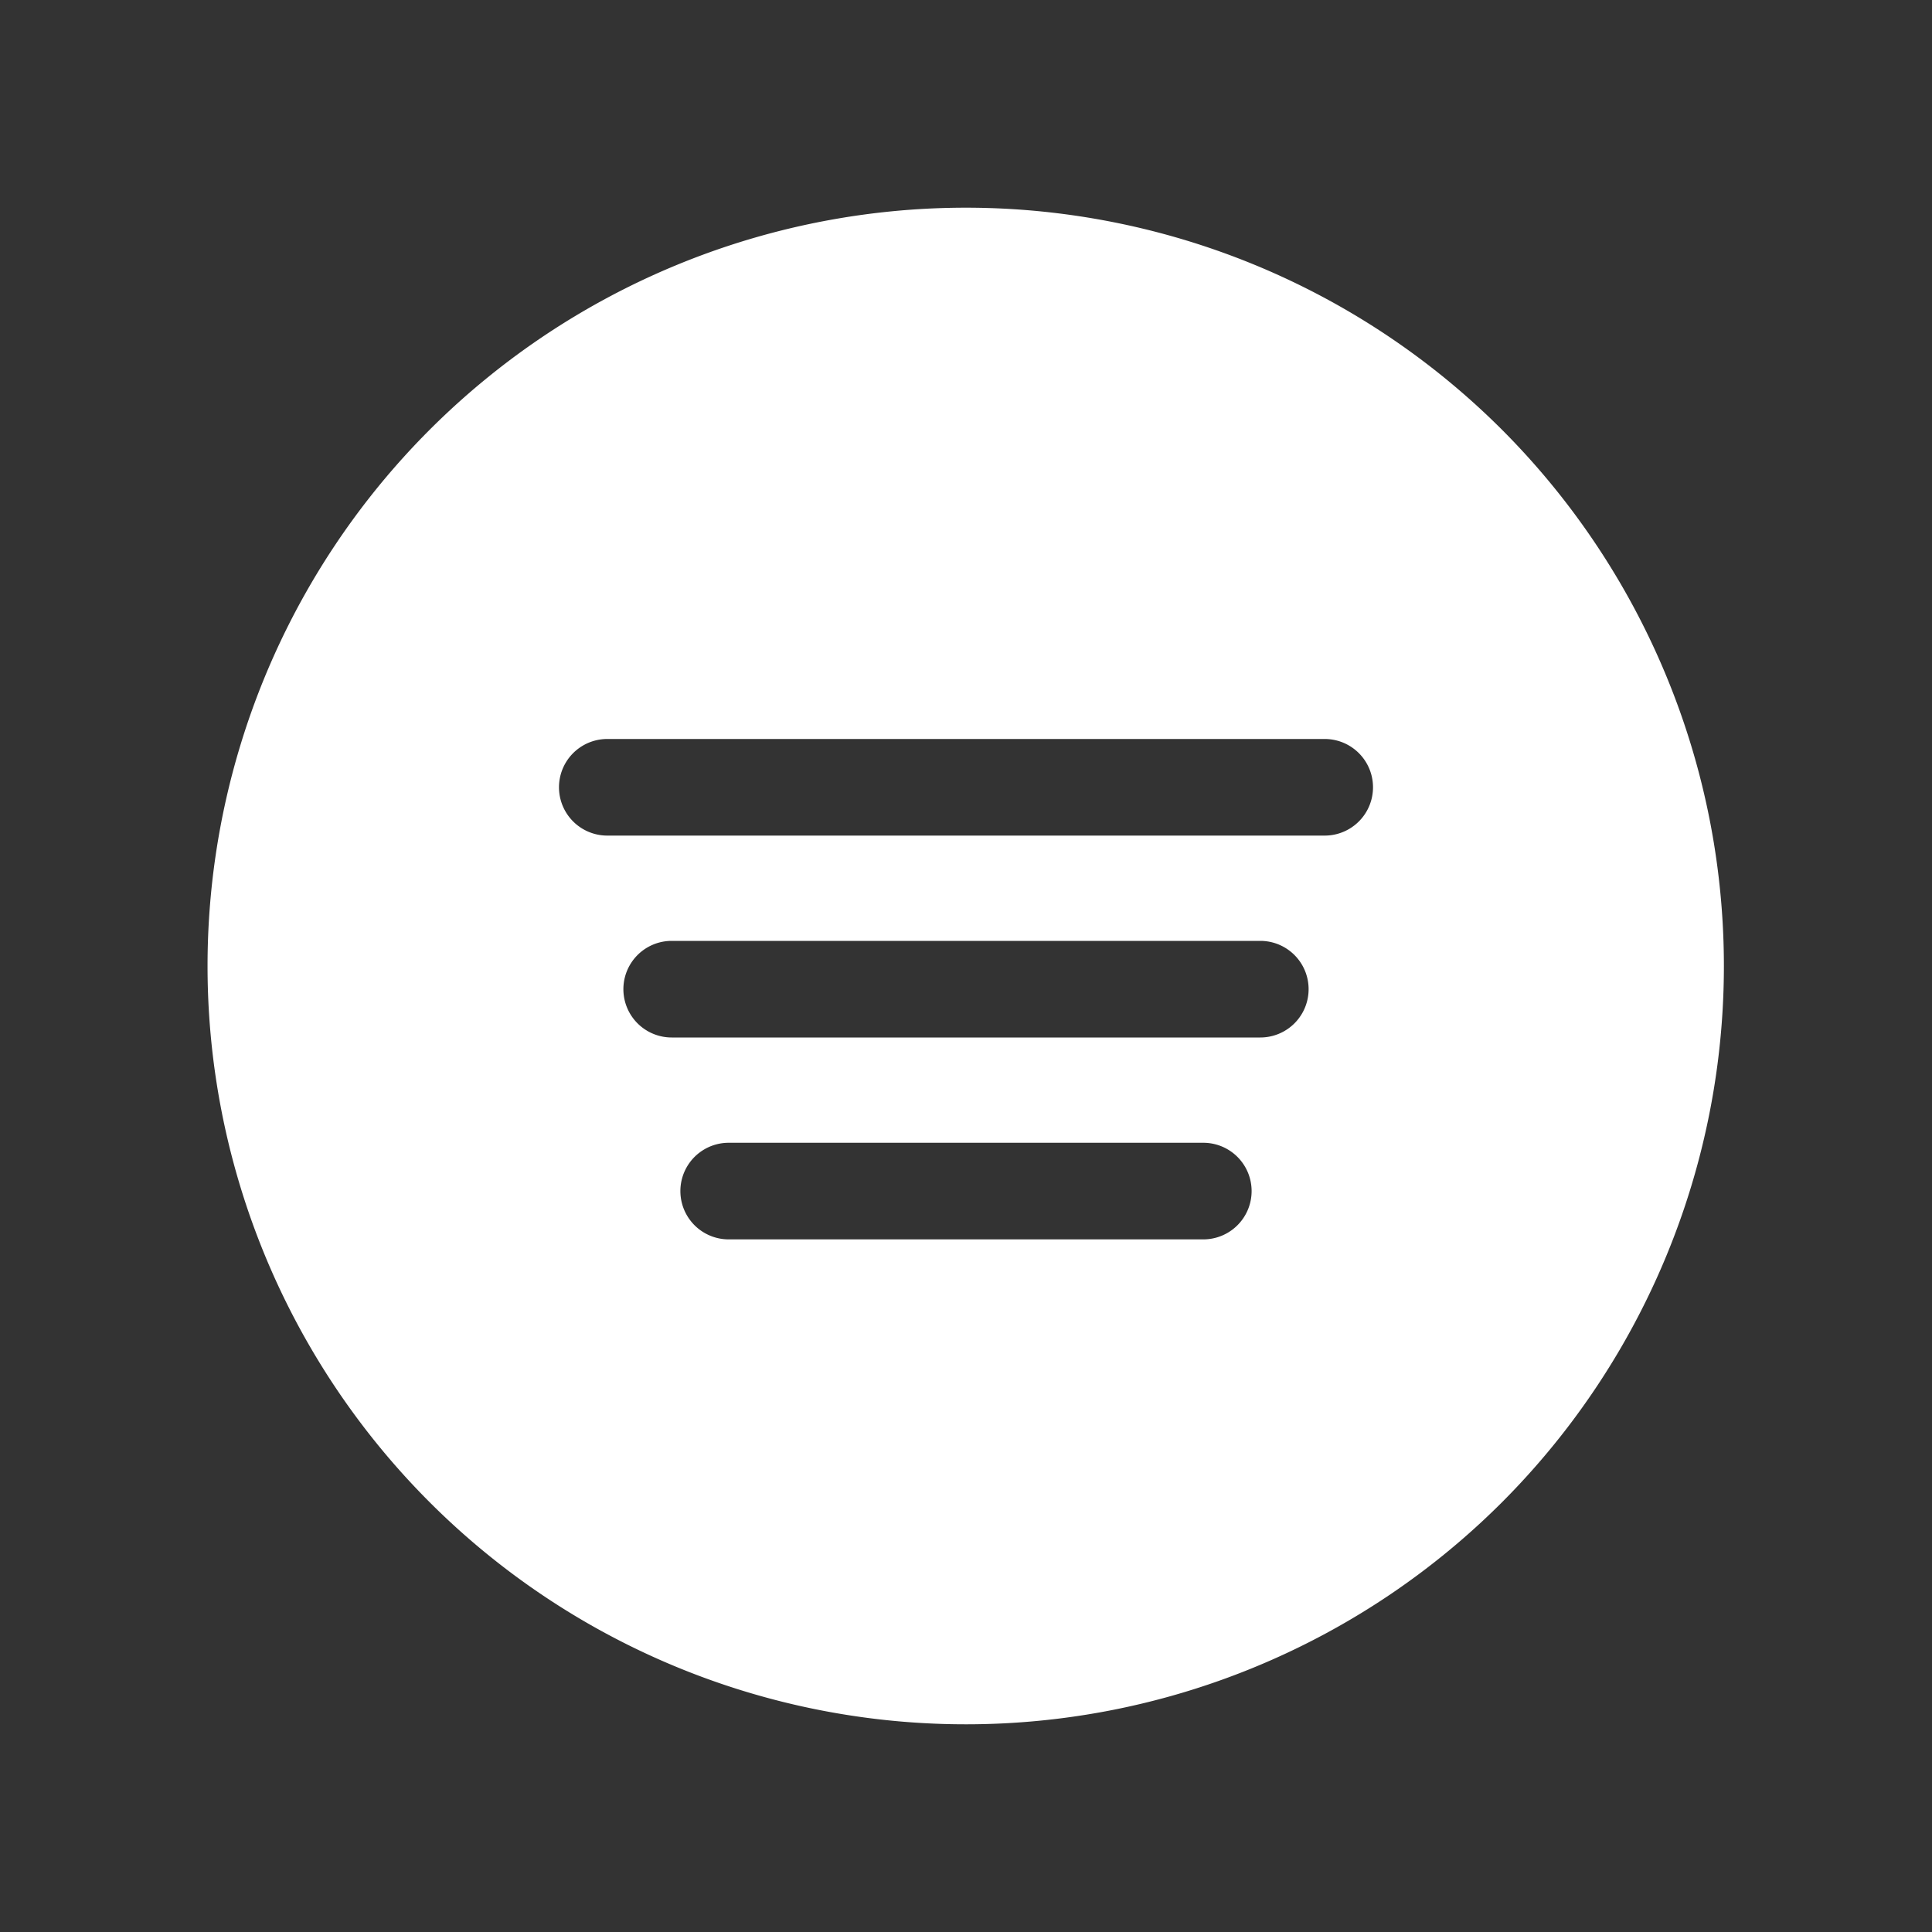 <svg id="Layer_1" data-name="Layer 1" xmlns="http://www.w3.org/2000/svg" viewBox="0 0 60 60"><rect x="0" y="0" width="60" height="60" fill="#333333" stroke="none"/><defs><style>.cls-1{fill:#fff;}</style></defs><title>icons_v2-white</title><path class="cls-1" d="M46.65,13.35a23.55,23.55,0,1,0,0,33.3A23.57,23.57,0,0,0,46.65,13.35ZM37.37,38.49H22.63a1.5,1.5,0,0,1,0-3H37.37a1.5,1.5,0,0,1,0,3Zm1.77-6.27H20.86a1.5,1.5,0,0,1,0-3H39.14a1.5,1.5,0,0,1,0,3Zm2-6.27H18.86a1.5,1.5,0,0,1,0-3H41.14a1.5,1.5,0,0,1,0,3Z"/></svg>